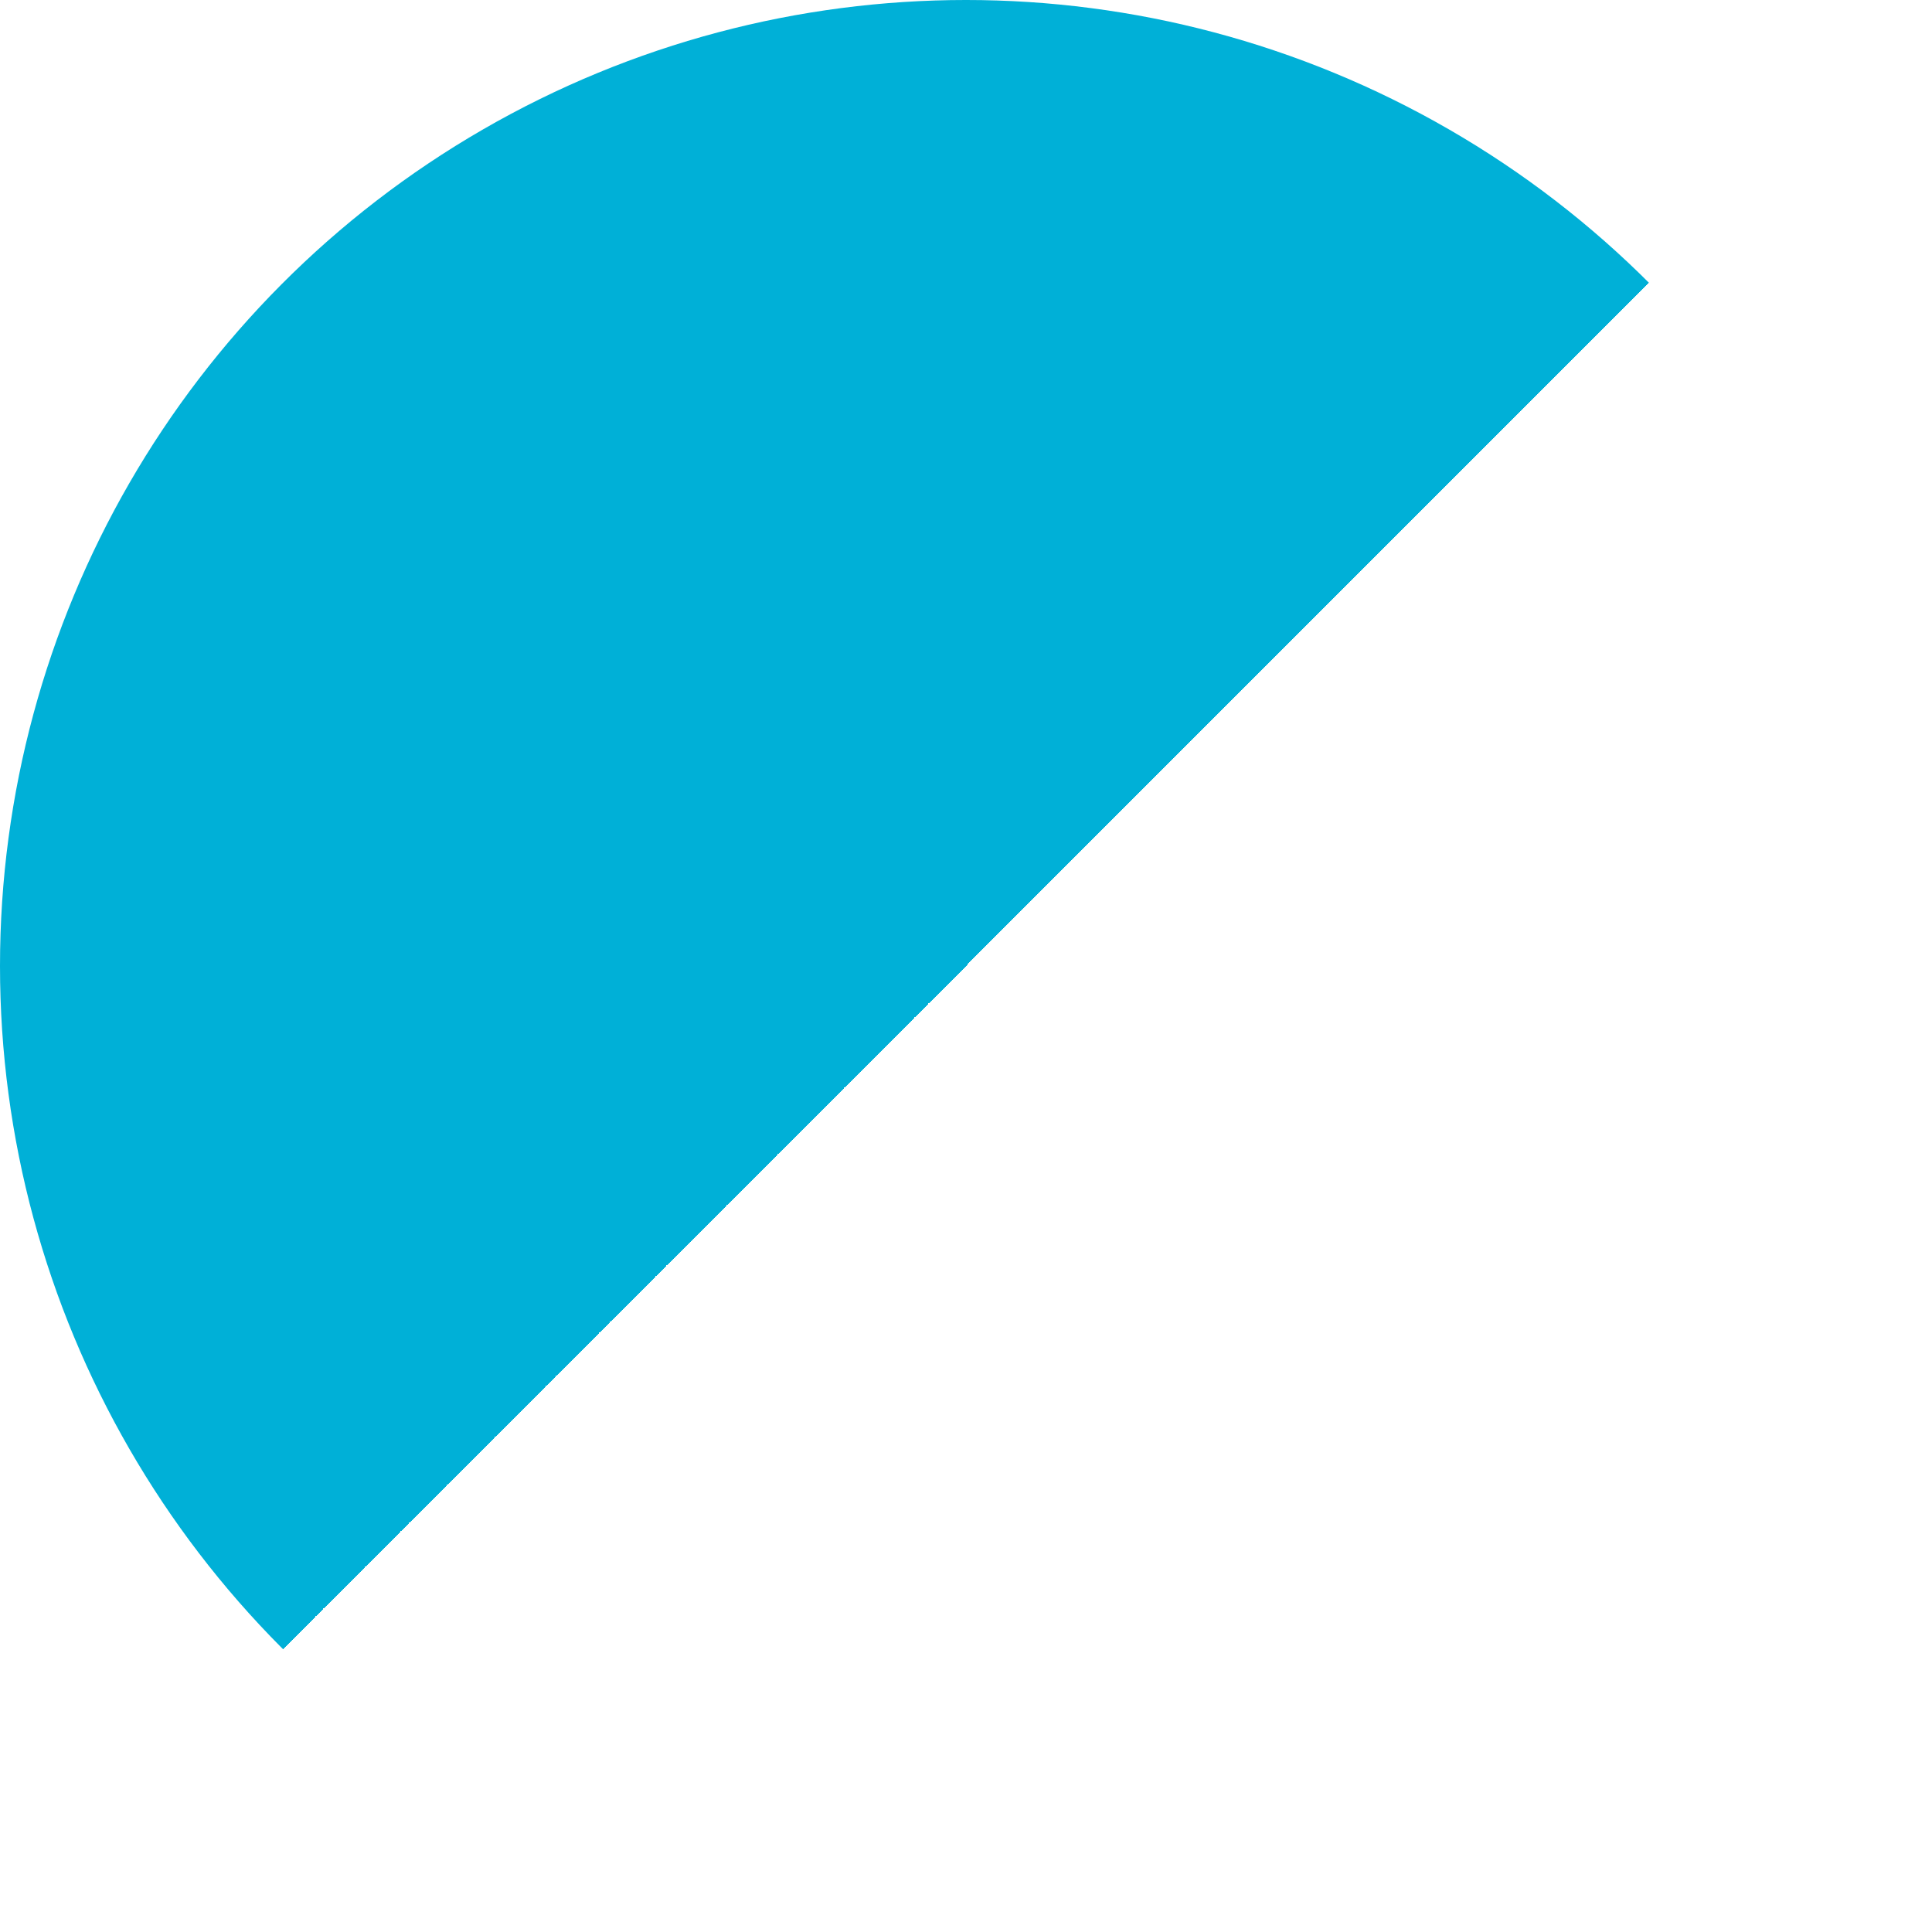 <svg width="100" height="100" viewBox="0 0 100 100" fill="none" xmlns="http://www.w3.org/2000/svg">
<circle cx="50" cy="50" r="50" fill="url(#paint0_linear_132_148)"/>
<defs>
<linearGradient id="paint0_linear_132_148" x1="50" y1="0" x2="100" y2="50" gradientUnits="userSpaceOnUse">
<stop offset="0.5" stop-color="#00B0D7"/>
<stop offset="0.5" stop-color="#828282" stop-opacity="0"/>
</linearGradient>
</defs>
</svg>